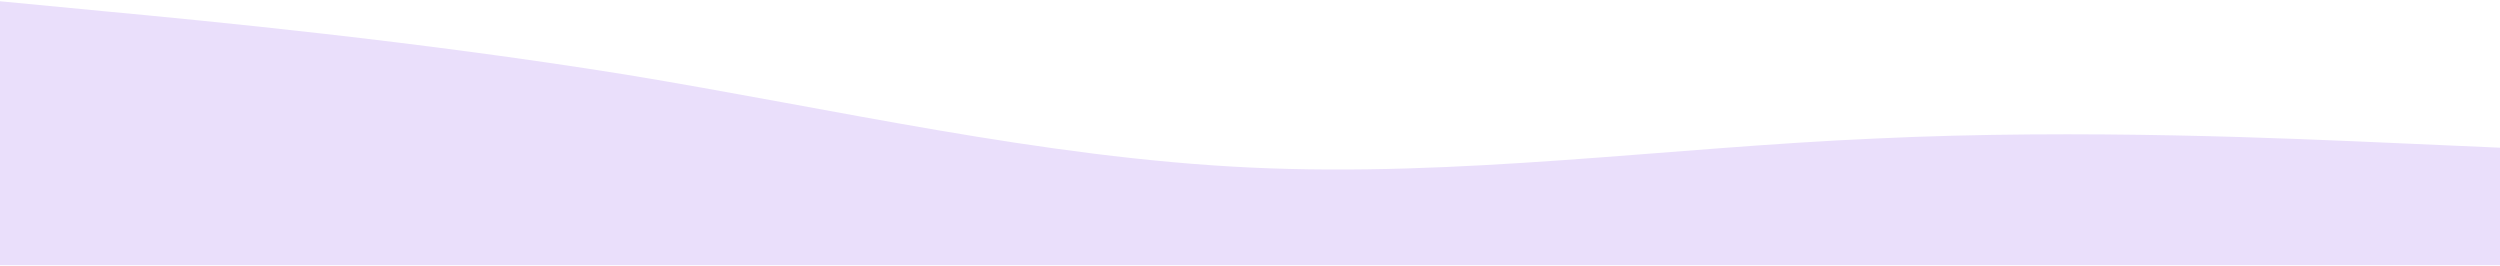 <svg width="1920" height="204" viewBox="0 0 1920 204" fill="none" xmlns="http://www.w3.org/2000/svg">
<path fill-rule="evenodd" clip-rule="evenodd" d="M0 0.97L79.5 8.584C160.5 16.199 319.5 31.428 480 57.201C640.5 83.559 799.5 121.047 960 128.661C1120.5 136.276 1279.5 113.432 1440 106.403C1600.5 98.789 1759.5 106.403 1840.5 109.918L1920 113.432L1920 203.636H1840.5C1759.5 203.636 1600.5 203.636 1440 203.636C1279.5 203.636 1120.5 203.636 960 203.636C799.5 203.636 640.5 203.636 480 203.636C319.5 203.636 160.5 203.636 79.5 203.636L0 203.636L0 0.97Z" fill="#EADFFB"/>
</svg>
